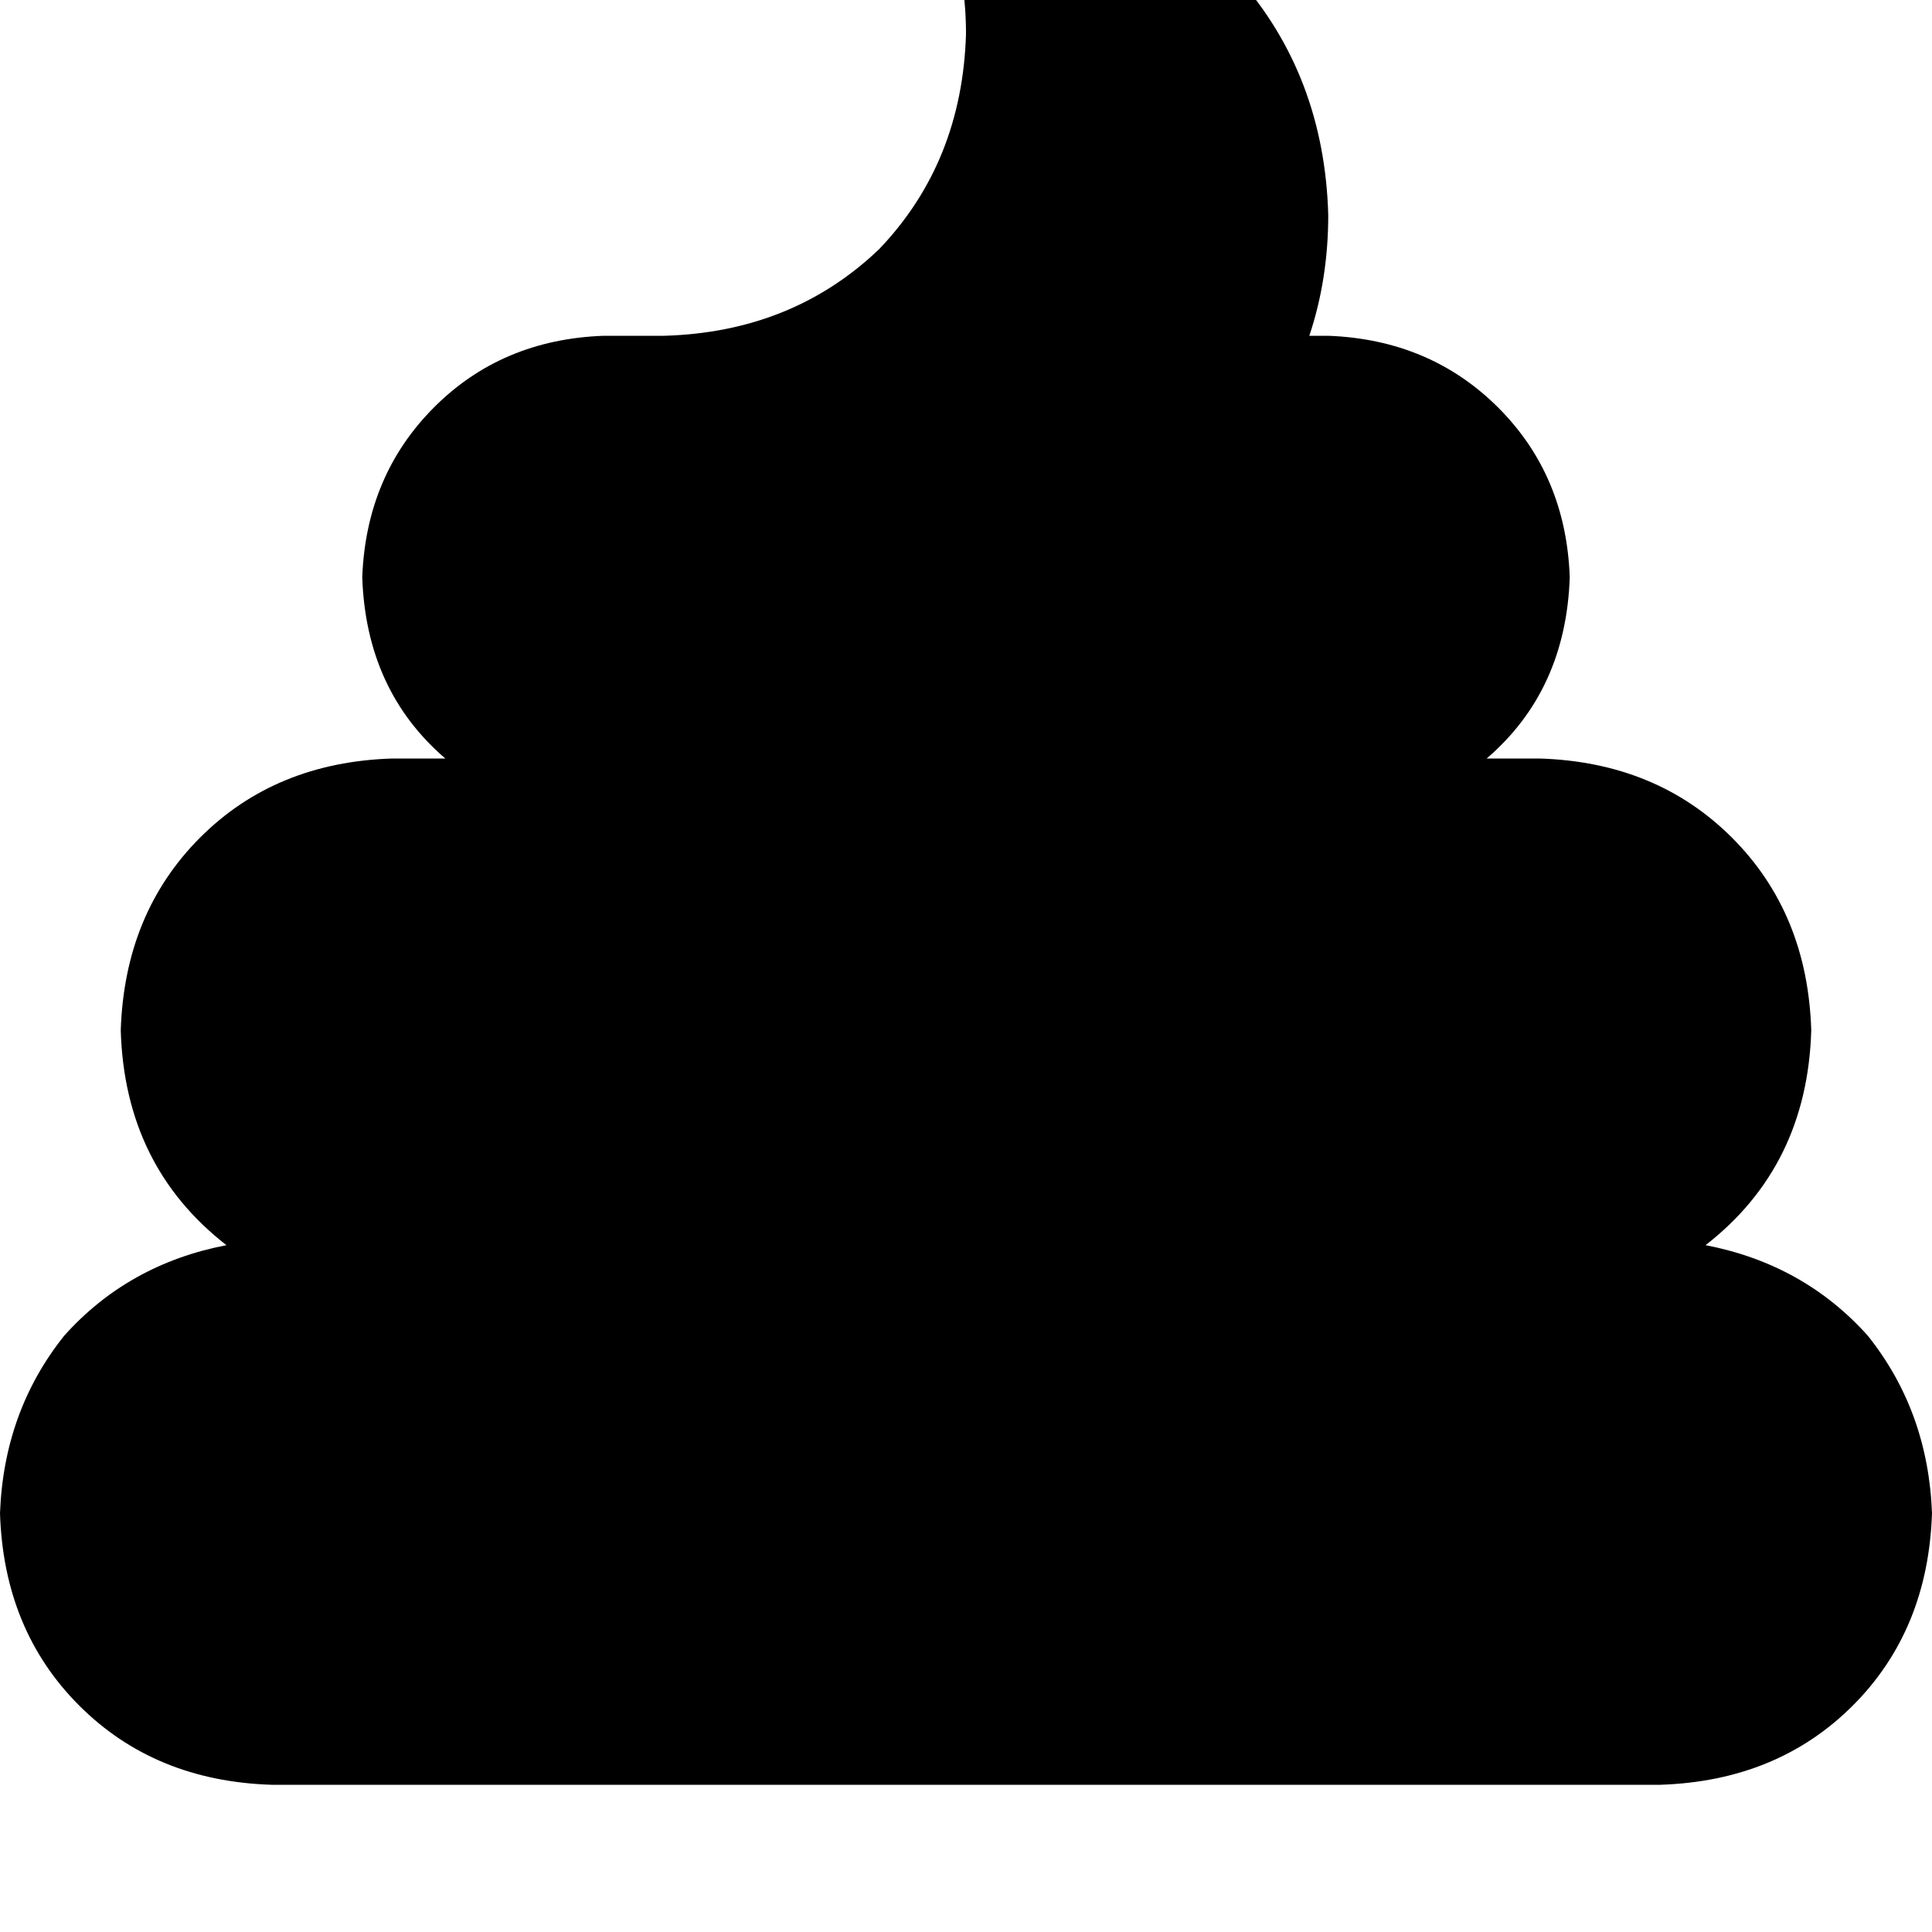 <svg height="1000" width="1000" xmlns="http://www.w3.org/2000/svg"><path d="M496.1 -62.5q11.7 -13.7 29.3 -11.7 70.3 9.7 115.2 62.5 44.9 50.8 46.9 123 0 33.2 -9.8 62.5h9.8q52.7 2 87.9 37.1t37.1 87.9q-2 58.6 -43 93.8h27.4q60.5 1.9 99.6 41t41 99.6q-2 70.3 -54.7 111.3 50.8 9.8 84 46.9 31.2 39.1 33.2 91.8 -2 60.6 -41 99.6t-99.6 41H140.6Q80.1 921.9 41 882.8T0 783.2q2 -52.7 33.2 -91.8 33.2 -37.1 84 -46.9Q64.5 603.5 62.5 533.2q2 -60.5 41 -99.6t99.6 -41h27.4q-41 -35.2 -43 -93.8 2 -52.7 37.1 -87.9t87.9 -37.1h31.3q66.4 -1.9 111.3 -44.9Q498 84 500 17.6q0 -27.4 -7.8 -50.8 -5.9 -15.6 5.8 -29.3h-1.9z"/></svg>